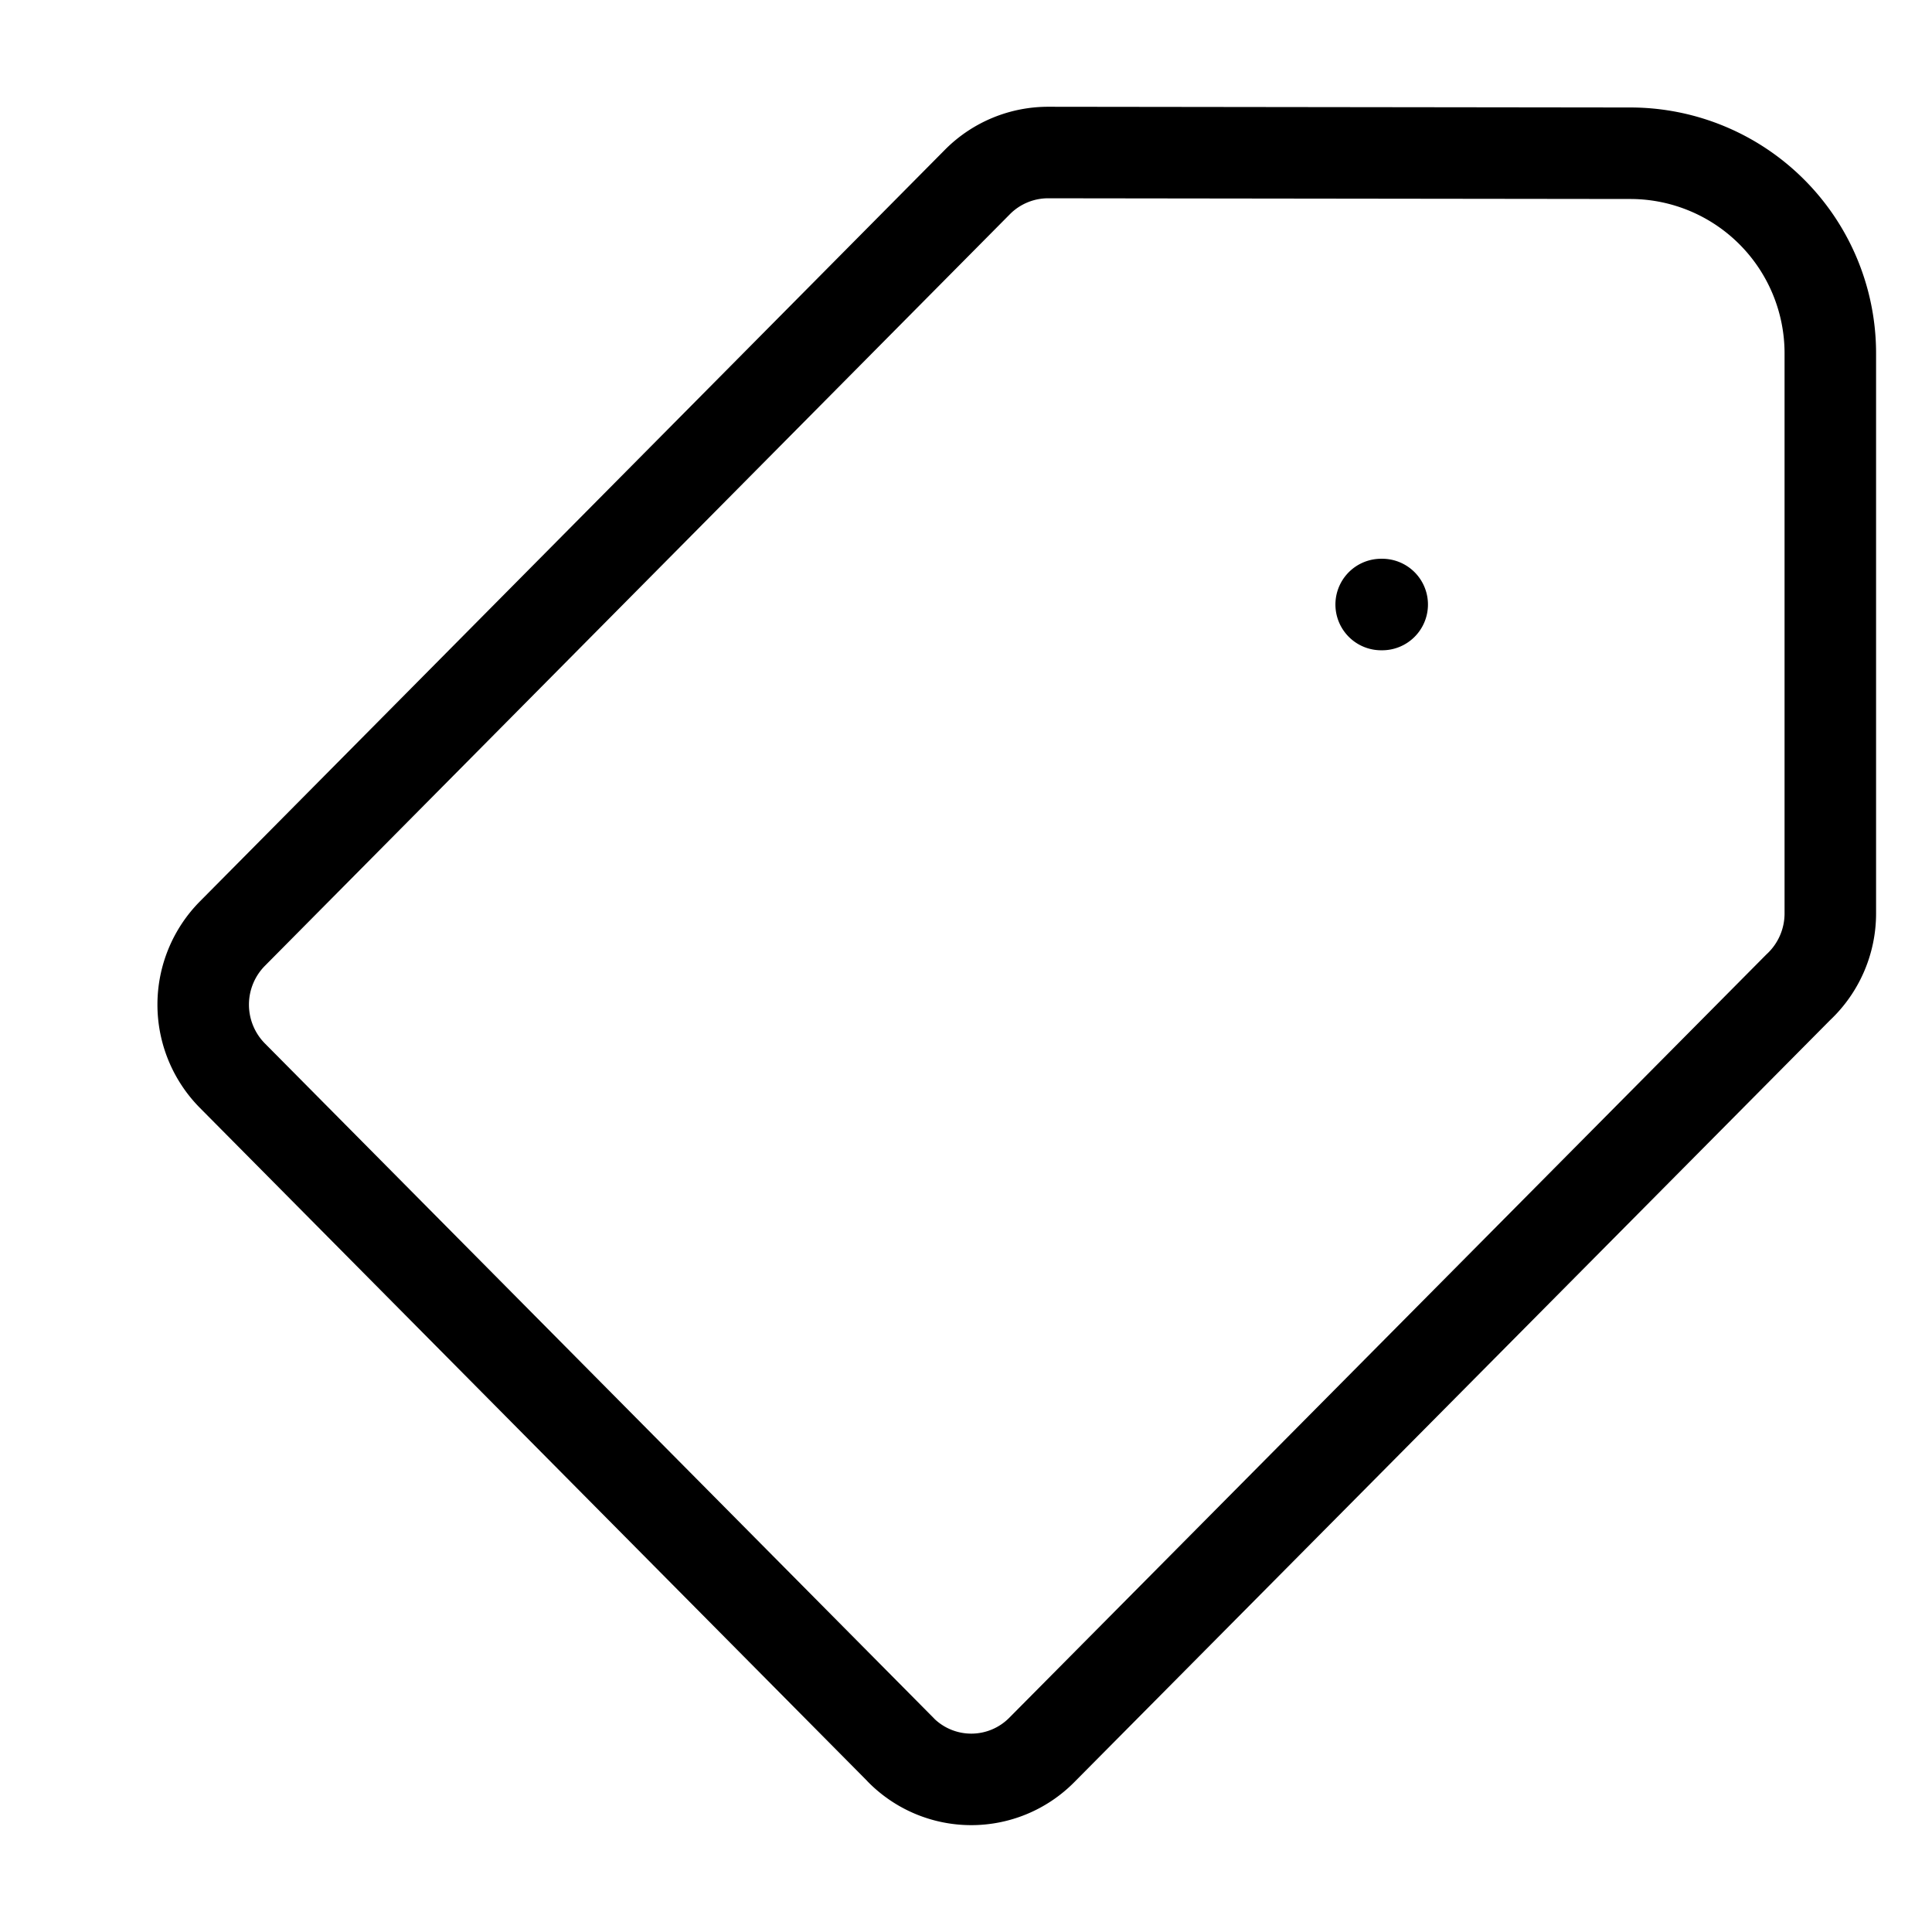<svg width="22px" height="22px" class="w-[24px] h-[24px] text-gray-800 dark:text-white" aria-hidden="true" xmlns="http://www.w3.org/2000/svg" fill="none" viewBox="0 0 19 18">
    <path stroke="currentColor" stroke-linecap="round" stroke-linejoin="round" stroke-width="0.9" d="M13.583 5.445h.01M8.86 16.71l-6.573-6.63a.993.993 0 0 1 0-1.4l7.329-7.394A.98.98 0 0 1 10.31 1l5.734.007A1.968 1.968 0 0 1 18 2.983v5.5a.994.994 0 0 1-.316.727l-7.439 7.5a.975.975 0 0 1-1.385.001Z"/>
</svg>